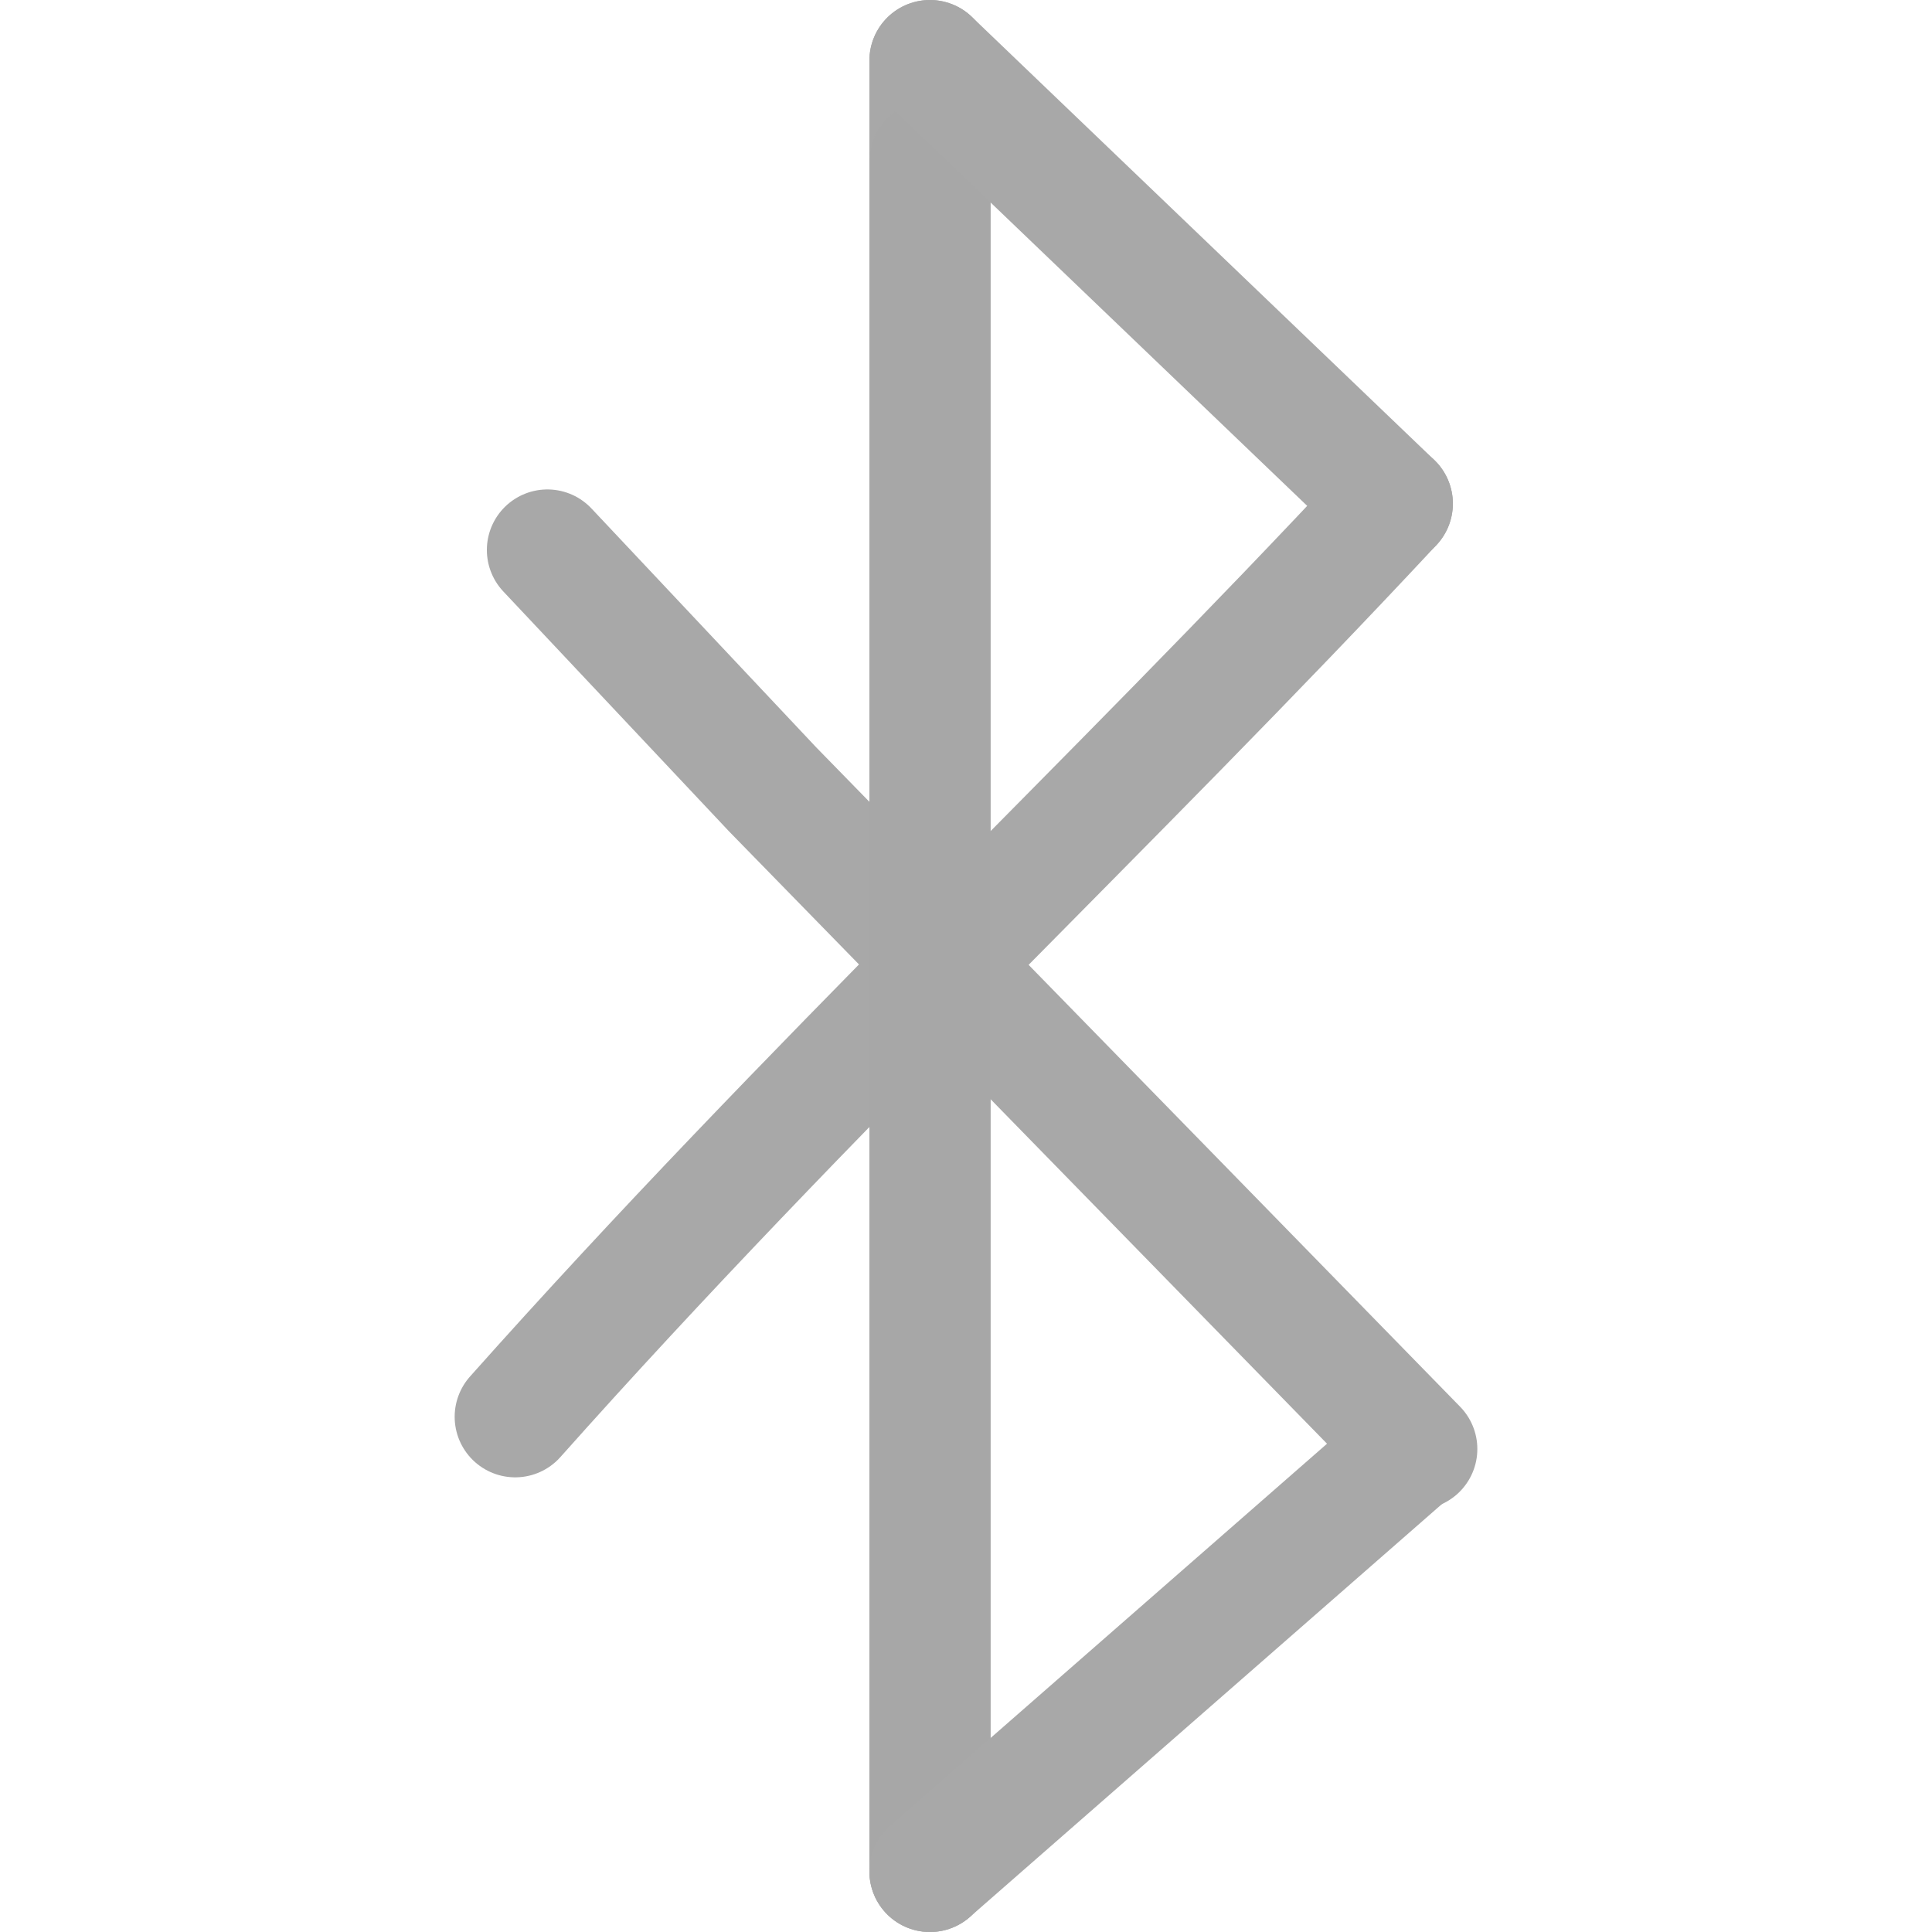<svg id="Layer_1" data-name="Layer 1" xmlns="http://www.w3.org/2000/svg" viewBox="0 0 15 15"><defs><style>.cls-1,.cls-3{opacity:0.5;}.cls-2,.cls-3{fill:none;stroke:#515151;stroke-linecap:round;stroke-linejoin:round;stroke-width:0.94px;}</style></defs><g class="cls-1"><path class="cls-2" d="M10.81,3.91C8.63,6.25,6.28,8.44,4,11"/><path class="cls-2" d="M11,11.25,6,6.13,4.25,4.27"/><line class="cls-2" x1="7.22" y1="1.25" x2="7.22" y2="14.53"/><line class="cls-2" x1="7.22" y1="13.75" x2="7.22" y2="0.47"/><line class="cls-3" x1="7.22" y1="1.25" x2="7.22" y2="14.53"/><line class="cls-2" x1="7.22" y1="0.47" x2="10.81" y2="3.91"/><line class="cls-2" x1="7.22" y1="14.53" x2="10.97" y2="11.25"/></g></svg>